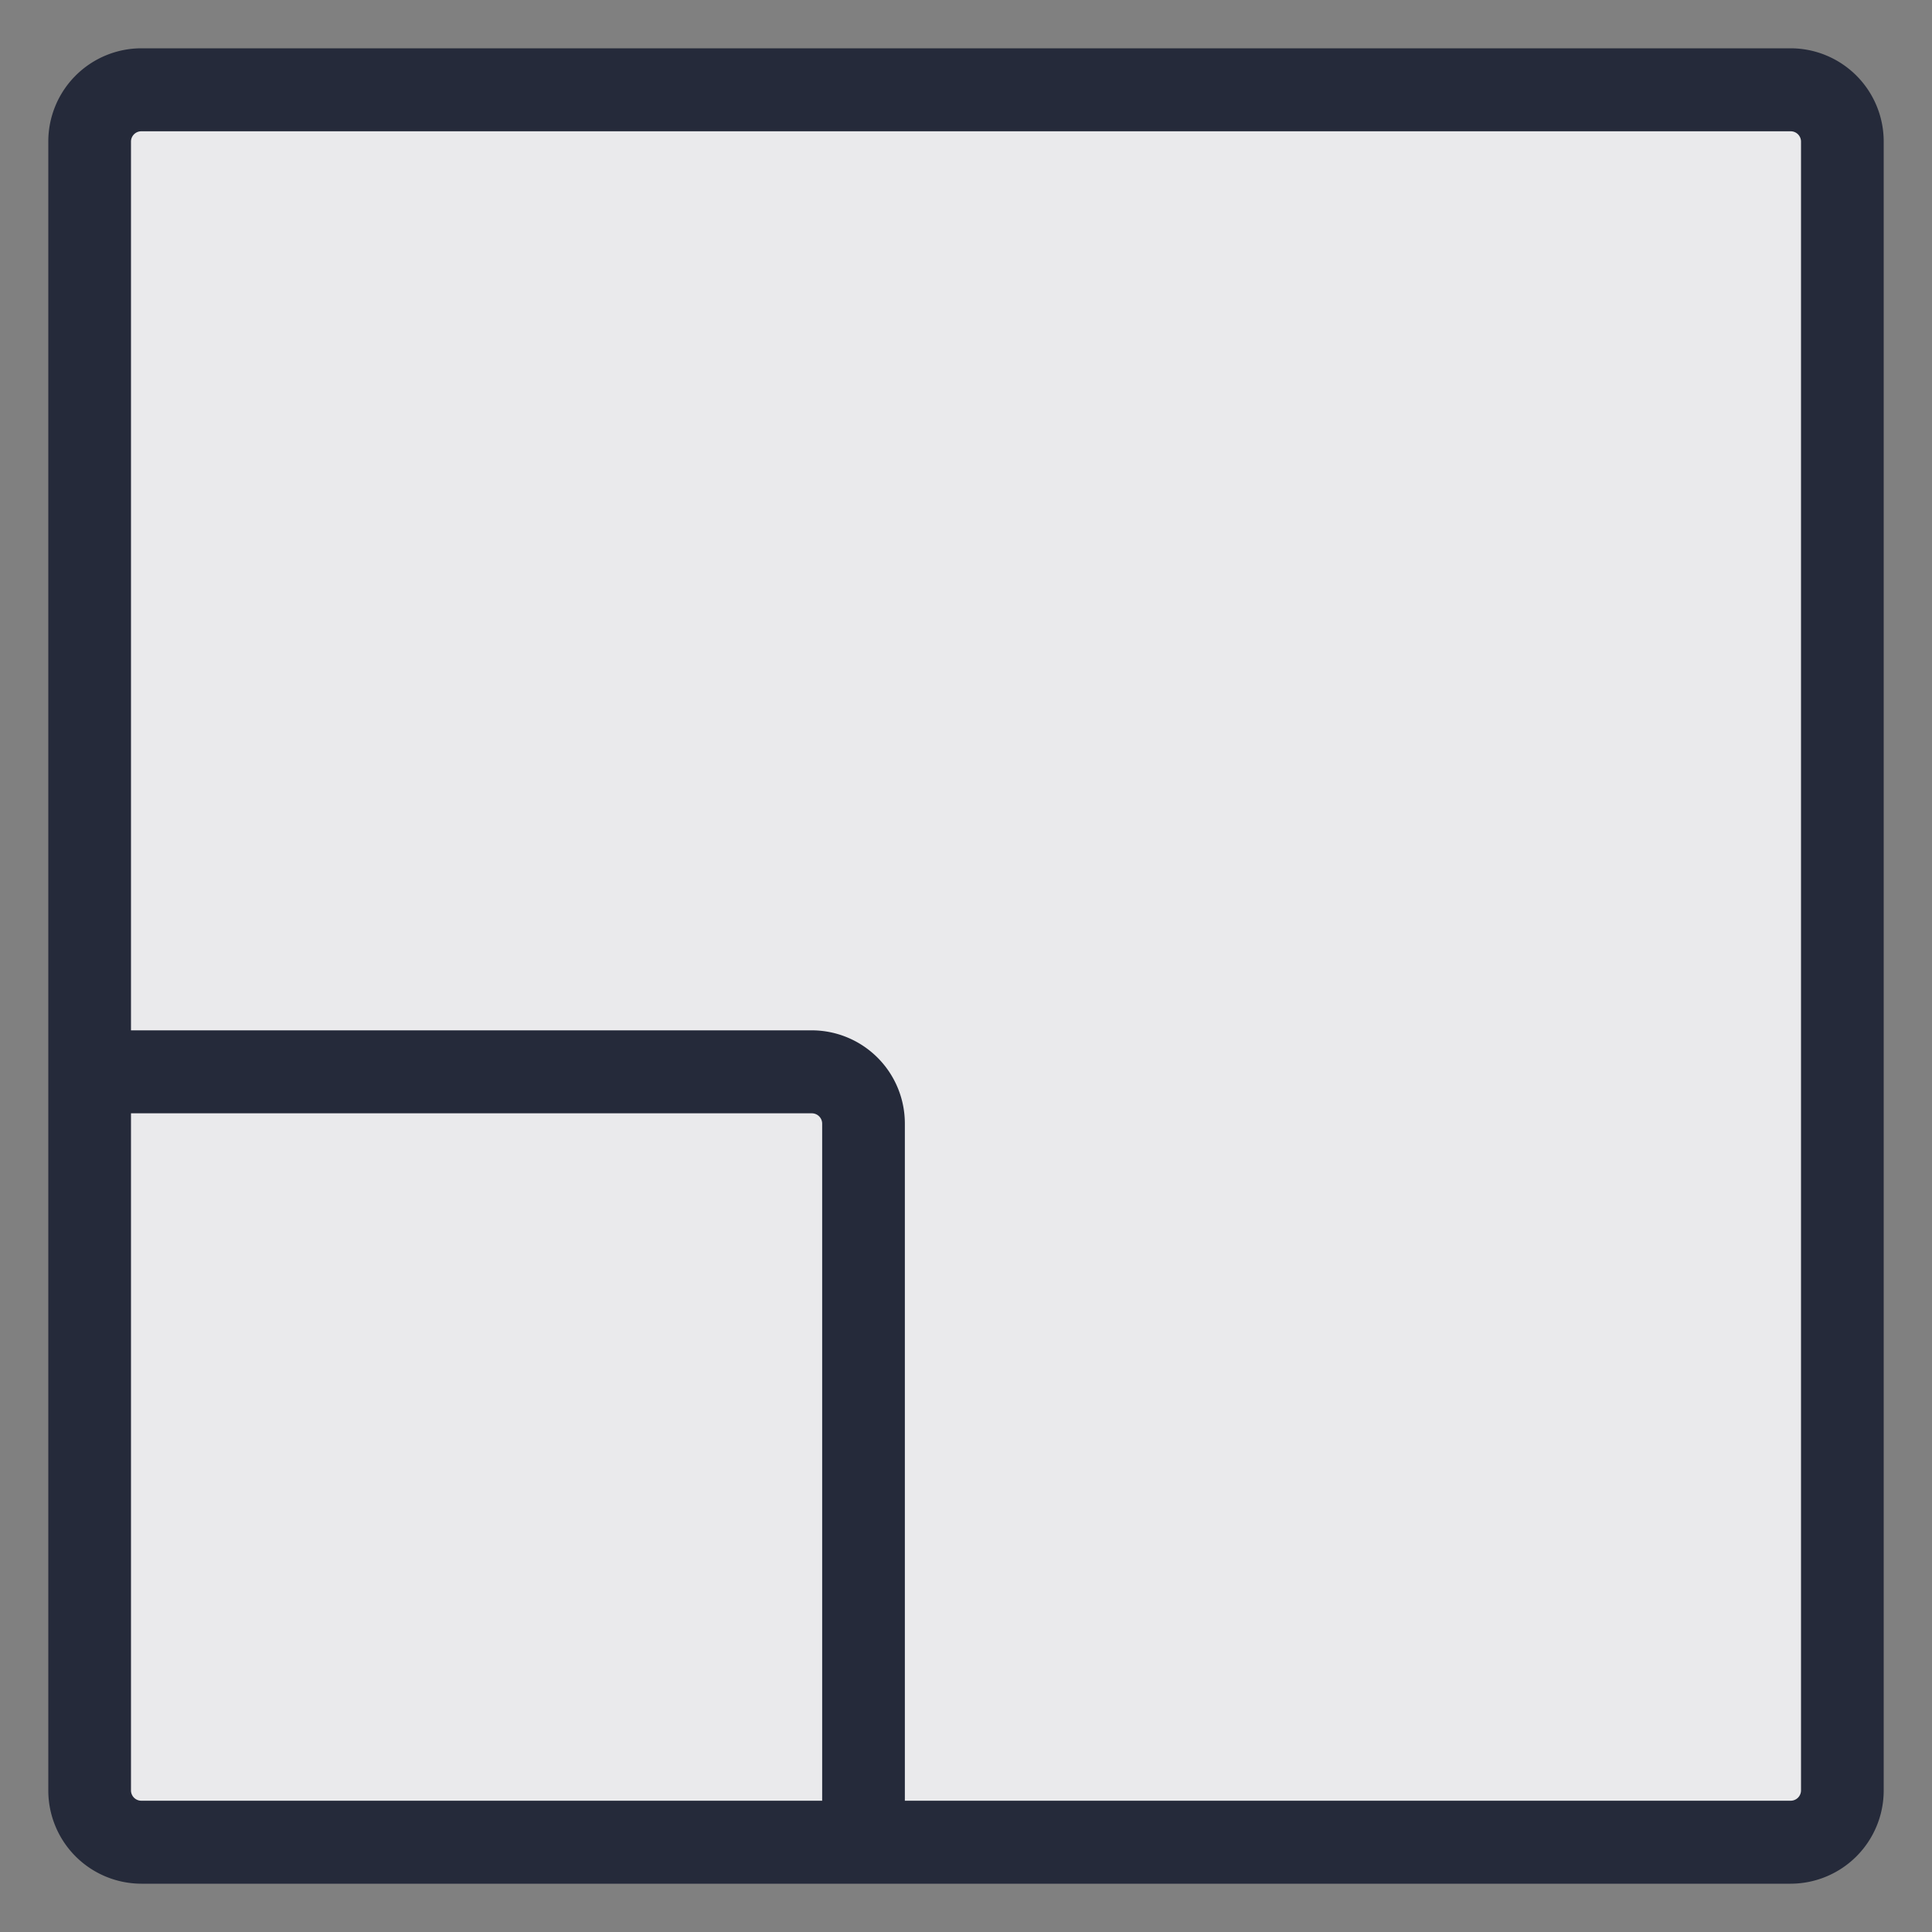 <svg id="Icon" xmlns="http://www.w3.org/2000/svg" viewBox="0 0 20 20"><rect x="0" y="0" width="20" height="20" fill="#808080" stroke="none"/><path id="Black_Fill" data-name="Black Fill" d="M1.094.93H19.072V19.058H1.094Z" fill="#252a3a"/><path id="Gray_Fill" data-name="Gray Fill" d="M1.094.93H19.072V19.058H1.094Z" fill="#fff" fill-opacity="0.9"/><path id="Outlines" d="M.5,1.466A.965.965,0,0,1,1.463.5H18.537a.965.965,0,0,1,.963.966V18.534a.965.965,0,0,1-.963.966H1.463A.965.965,0,0,1,.5,18.534Zm.963-.107a.107.107,0,0,0-.107.107v9.2H8.404a.965.965,0,0,1,.963.966v7.009h9.17a.107.107,0,0,0,.107-.107V1.466a.107.107,0,0,0-.107-.107ZM8.511,18.641v-7.009a.107.107,0,0,0-.107-.107H1.356v7.009a.107.107,0,0,0,.107.107Z" fill="#252a3a" fill-rule="evenodd"/></svg>